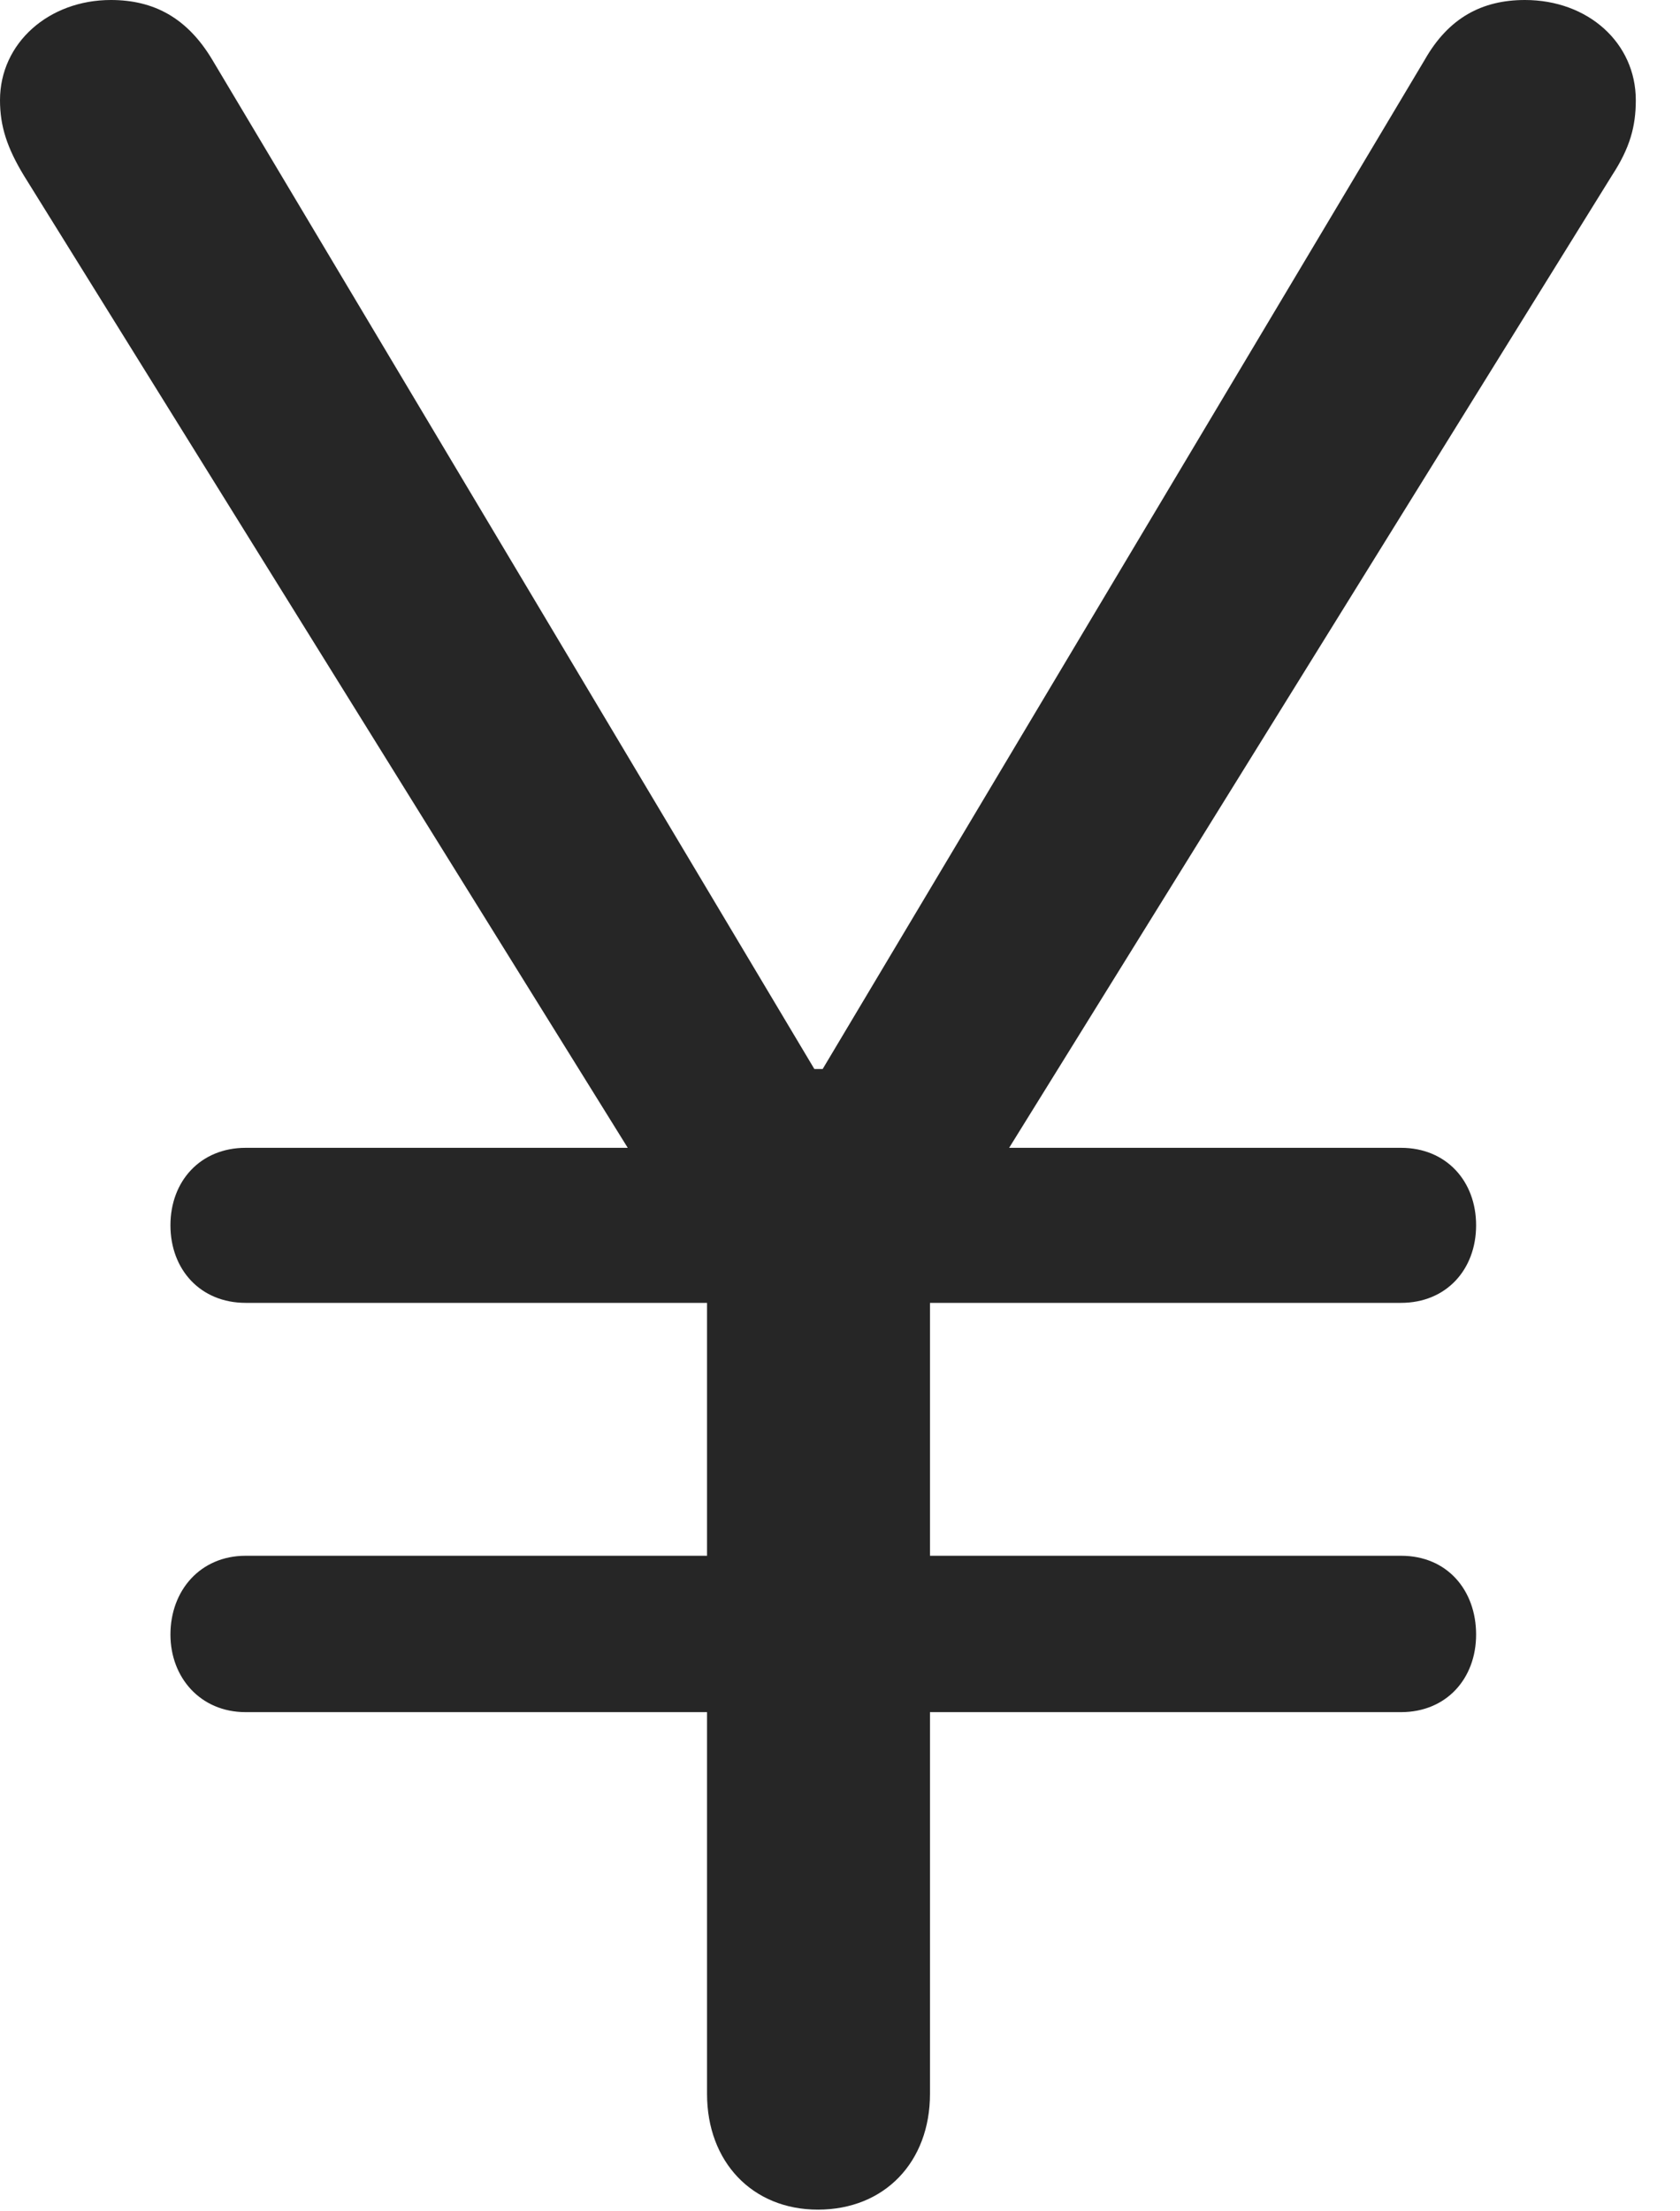 <?xml version="1.0" encoding="UTF-8"?>
<!--Generator: Apple Native CoreSVG 232.5-->
<!DOCTYPE svg
PUBLIC "-//W3C//DTD SVG 1.1//EN"
       "http://www.w3.org/Graphics/SVG/1.1/DTD/svg11.dtd">
<svg version="1.1" xmlns="http://www.w3.org/2000/svg" xmlns:xlink="http://www.w3.org/1999/xlink" width="13.76" height="18.096">
 <g>
  <rect height="18.096" opacity="0" width="13.76" x="0" y="0"/>
  <path d="M6.699 18.086C7.246 18.086 7.617 17.695 7.617 17.139L7.617 10.44L13.203 1.436C13.35 1.211 13.398 1.035 13.398 0.82C13.398 0.352 13.008 0 12.49 0C12.139 0 11.865 0.146 11.67 0.488L6.738 8.75L6.67 8.75L1.738 0.488C1.533 0.146 1.26 0 0.908 0C0.4 0 0 0.352 0 0.82C0 1.035 0.059 1.211 0.195 1.436L5.791 10.44L5.791 17.139C5.791 17.695 6.162 18.086 6.699 18.086ZM2.012 10.664L11.475 10.664C11.846 10.664 12.09 10.391 12.09 10.029C12.09 9.668 11.846 9.395 11.475 9.395L2.012 9.395C1.641 9.395 1.396 9.668 1.396 10.029C1.396 10.391 1.641 10.664 2.012 10.664ZM2.012 14.014L11.475 14.014C11.846 14.014 12.09 13.74 12.09 13.379C12.09 13.018 11.855 12.734 11.475 12.734L2.012 12.734C1.641 12.734 1.396 13.018 1.396 13.379C1.396 13.73 1.641 14.014 2.012 14.014Z" fill="#000000" fill-opacity="0.85"/>
 </g>
</svg>
